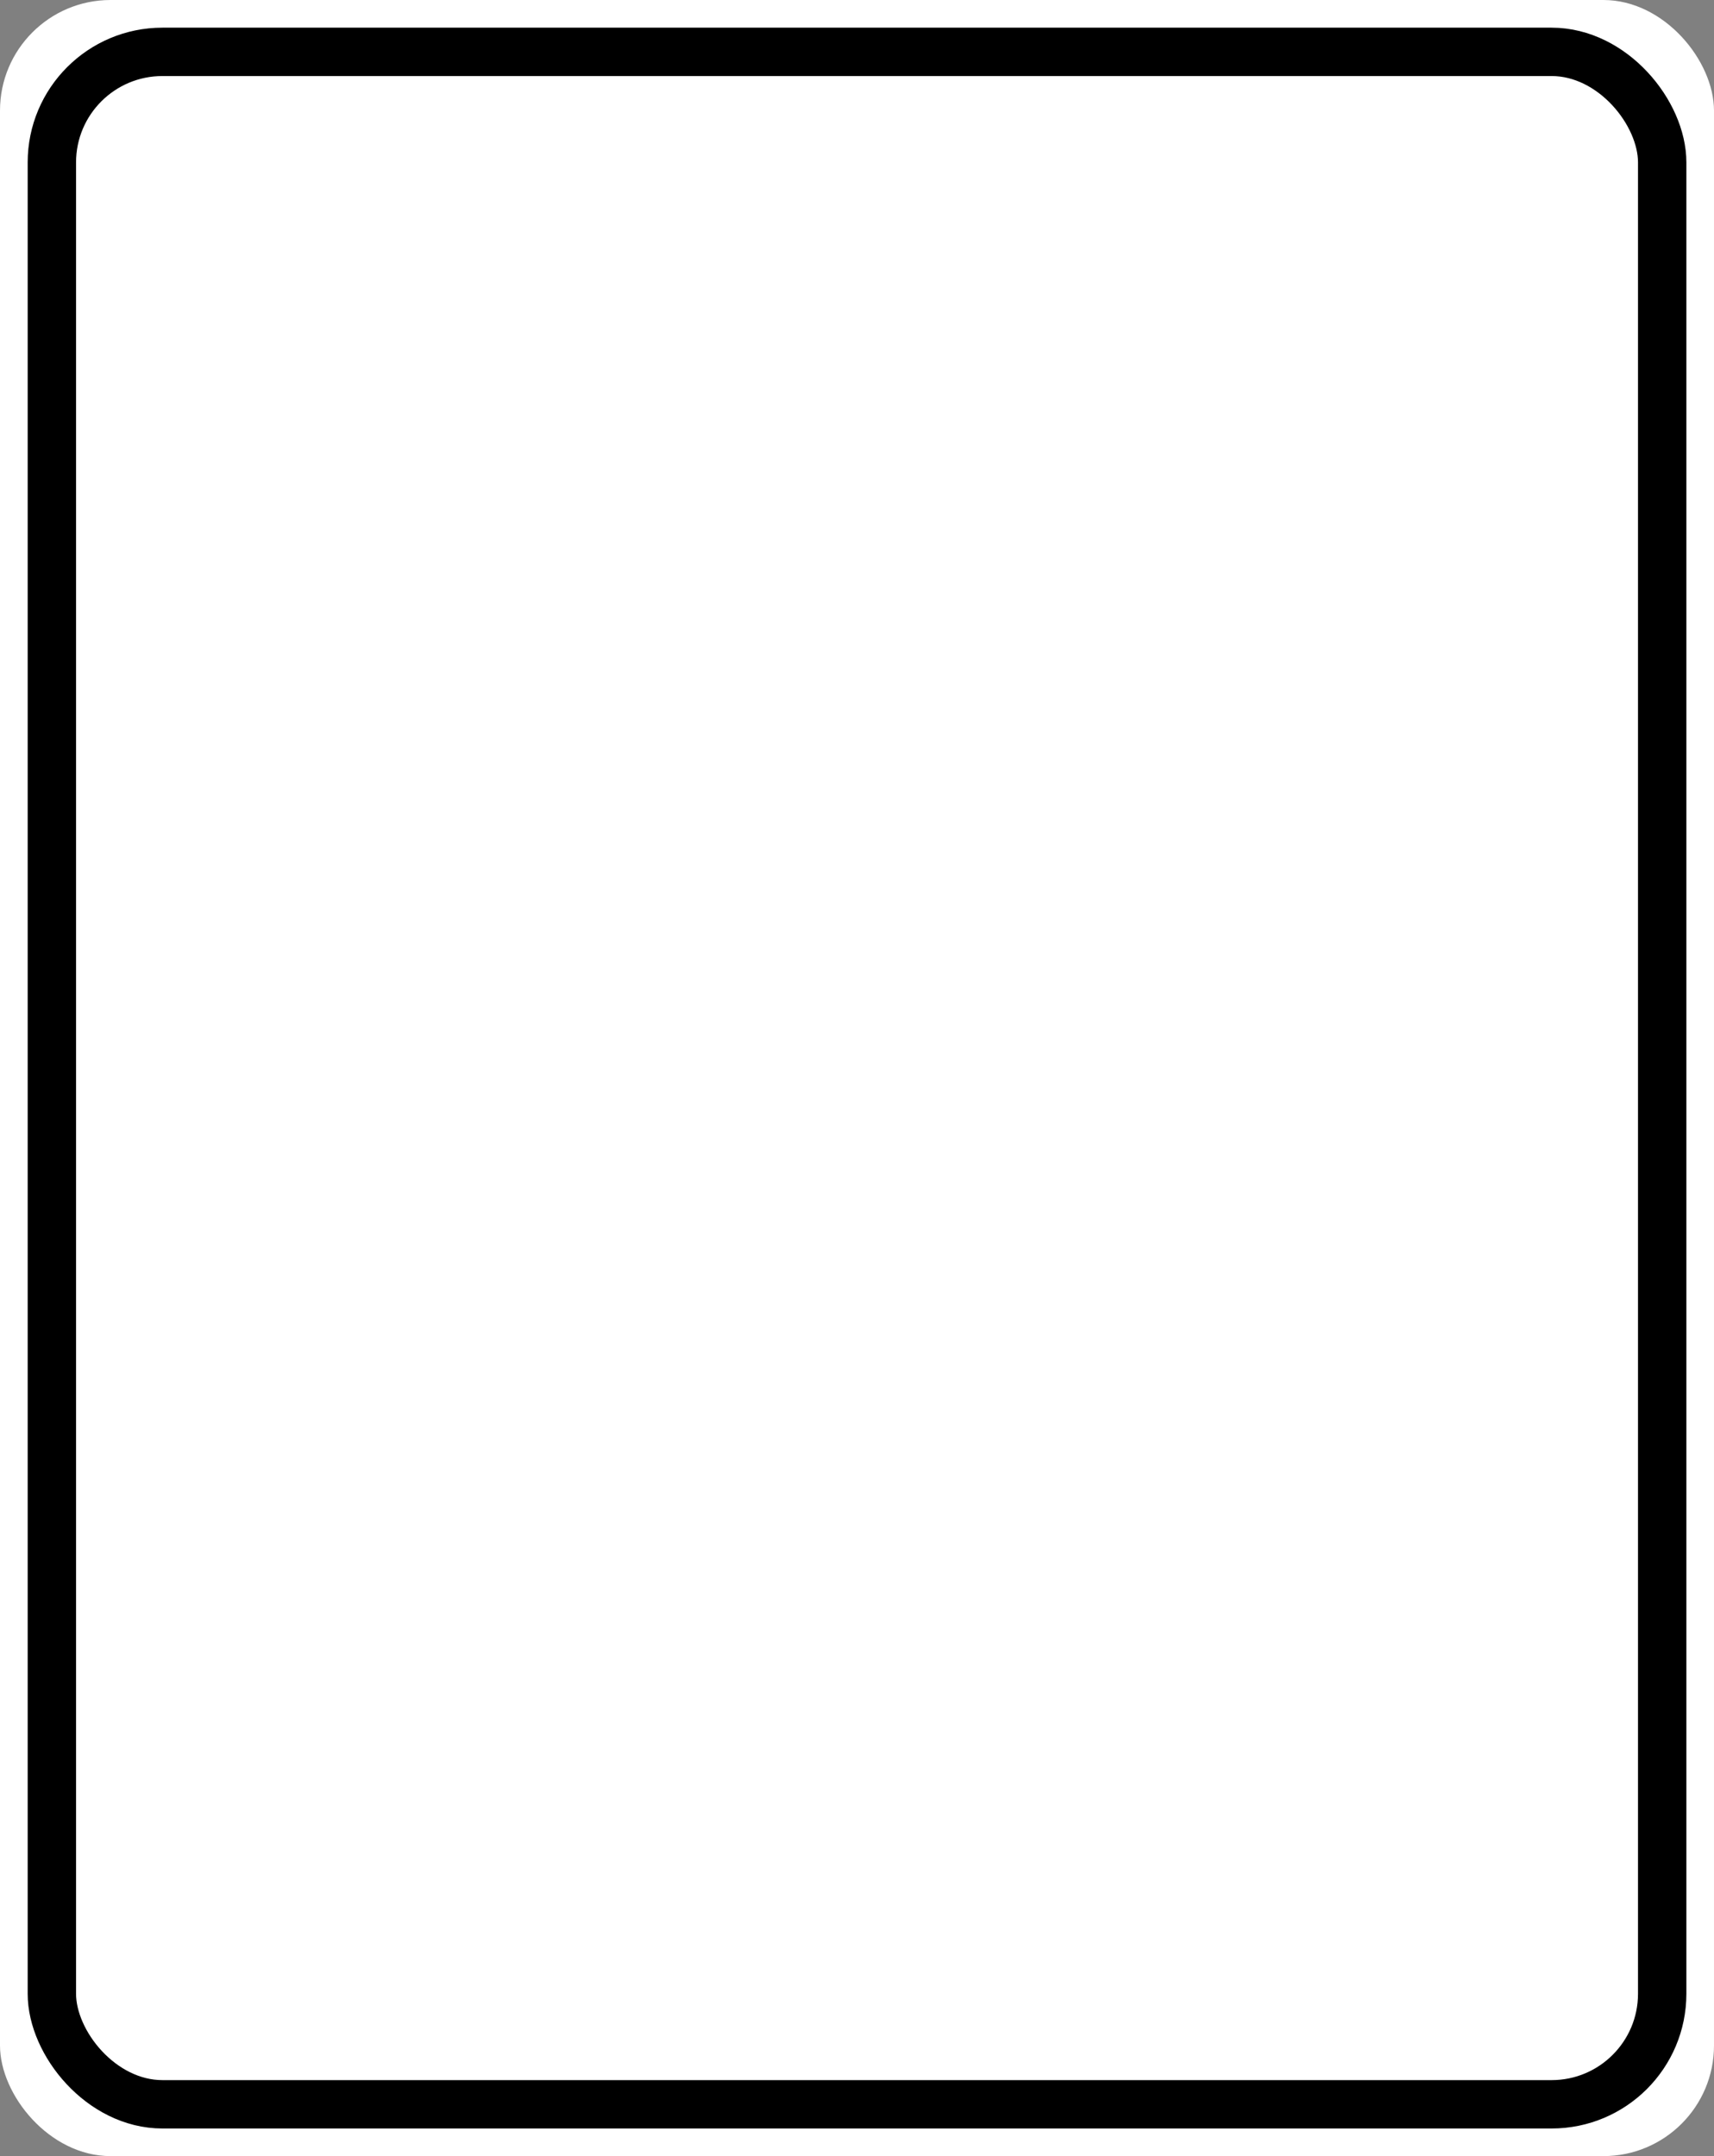 <?xml version="1.0" encoding="UTF-8" standalone="no"?>
<svg
   xmlns:dc="http://purl.org/dc/elements/1.1/"
   xmlns:cc="http://creativecommons.org/ns#"
   xmlns:rdf="http://www.w3.org/1999/02/22-rdf-syntax-ns#"
   xmlns:svg="http://www.w3.org/2000/svg"
   xmlns="http://www.w3.org/2000/svg"
   version="1.1"
   id="svg2"
   viewBox="0 0 31.0 39.0"
   height="100%"
   width="100%">
  <rect x="0" y="0" width="31.0" height="39.0" fill="#808080" stroke="none"/>
  <defs
     id="defs7" />
  <g
     id="gprimary">
    <rect
       x="0"
       y="0"
       width="31"
       height="39"
       rx="2"
       ry="2"
       id="s1"
       style="fill:#ffffff;fill-opacity:1;stroke:none;stroke-width:1" />
    <rect
       x="0.938"
       y="0.938"
       width="29.125"
       height="37.125"
       rx="2"
       ry="2"
       id="s2"
       style="fill:none;fill-opacity:1;stroke:#000000;stroke-width:0.875;stroke-miterlimit:4;stroke-dasharray:none;stroke-opacity:1" />
  </g>
</svg>
